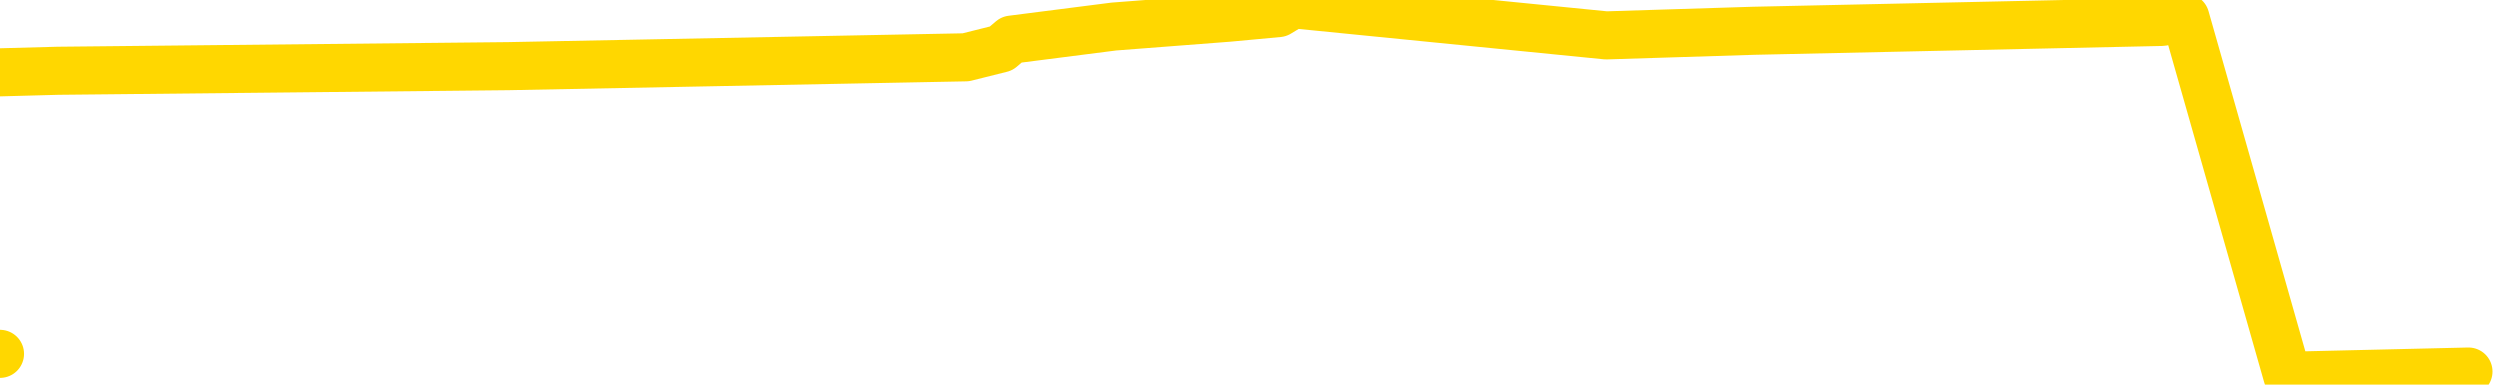 <svg xmlns="http://www.w3.org/2000/svg" version="1.1" viewBox="0 0 6500 1000">
	<path fill="none" stroke="gold" stroke-width="125" stroke-linecap="round" stroke-linejoin="round" d="M0 920  L-16329 920 L-15916 897 L-15692 908 L-15635 897 L-15597 874 L-15413 851 L-14922 828 L-14629 816 L-14318 805 L-14083 782 L-14030 759 L-13970 736 L-13817 724 L-13777 713 L-13644 701 L-13352 713 L-12811 701 L-12201 678 L-12153 701 L-11513 678 L-11479 690 L-10954 667 L-10821 655 L-10431 609 L-10103 586 L-9986 563 L-9774 586 L-9058 575 L-8488 563 L-8380 552 L-8206 529 L-7985 506 L-7583 494 L-7557 471 L-6629 448 L-6542 425 L-6460 402 L-6390 379 L-6092 368 L-5940 356 L-4050 425 L-3949 391 L-3687 368 L-3393 391 L-3252 368 L-3003 356 L-2967 345 L-2809 322 L-2346 310 L-2093 287 L-1880 276 L-1629 264 L-1280 241 L-353 218 L-259 195 L151 184 L1322 172 L2511 149 L2603 126 L2630 103 L2896 69 L3195 46 L3324 34 L3362 11 L4176 92 L4560 80 L5621 57 L5682 46 L5947 977 L6418 966" />
</svg>
